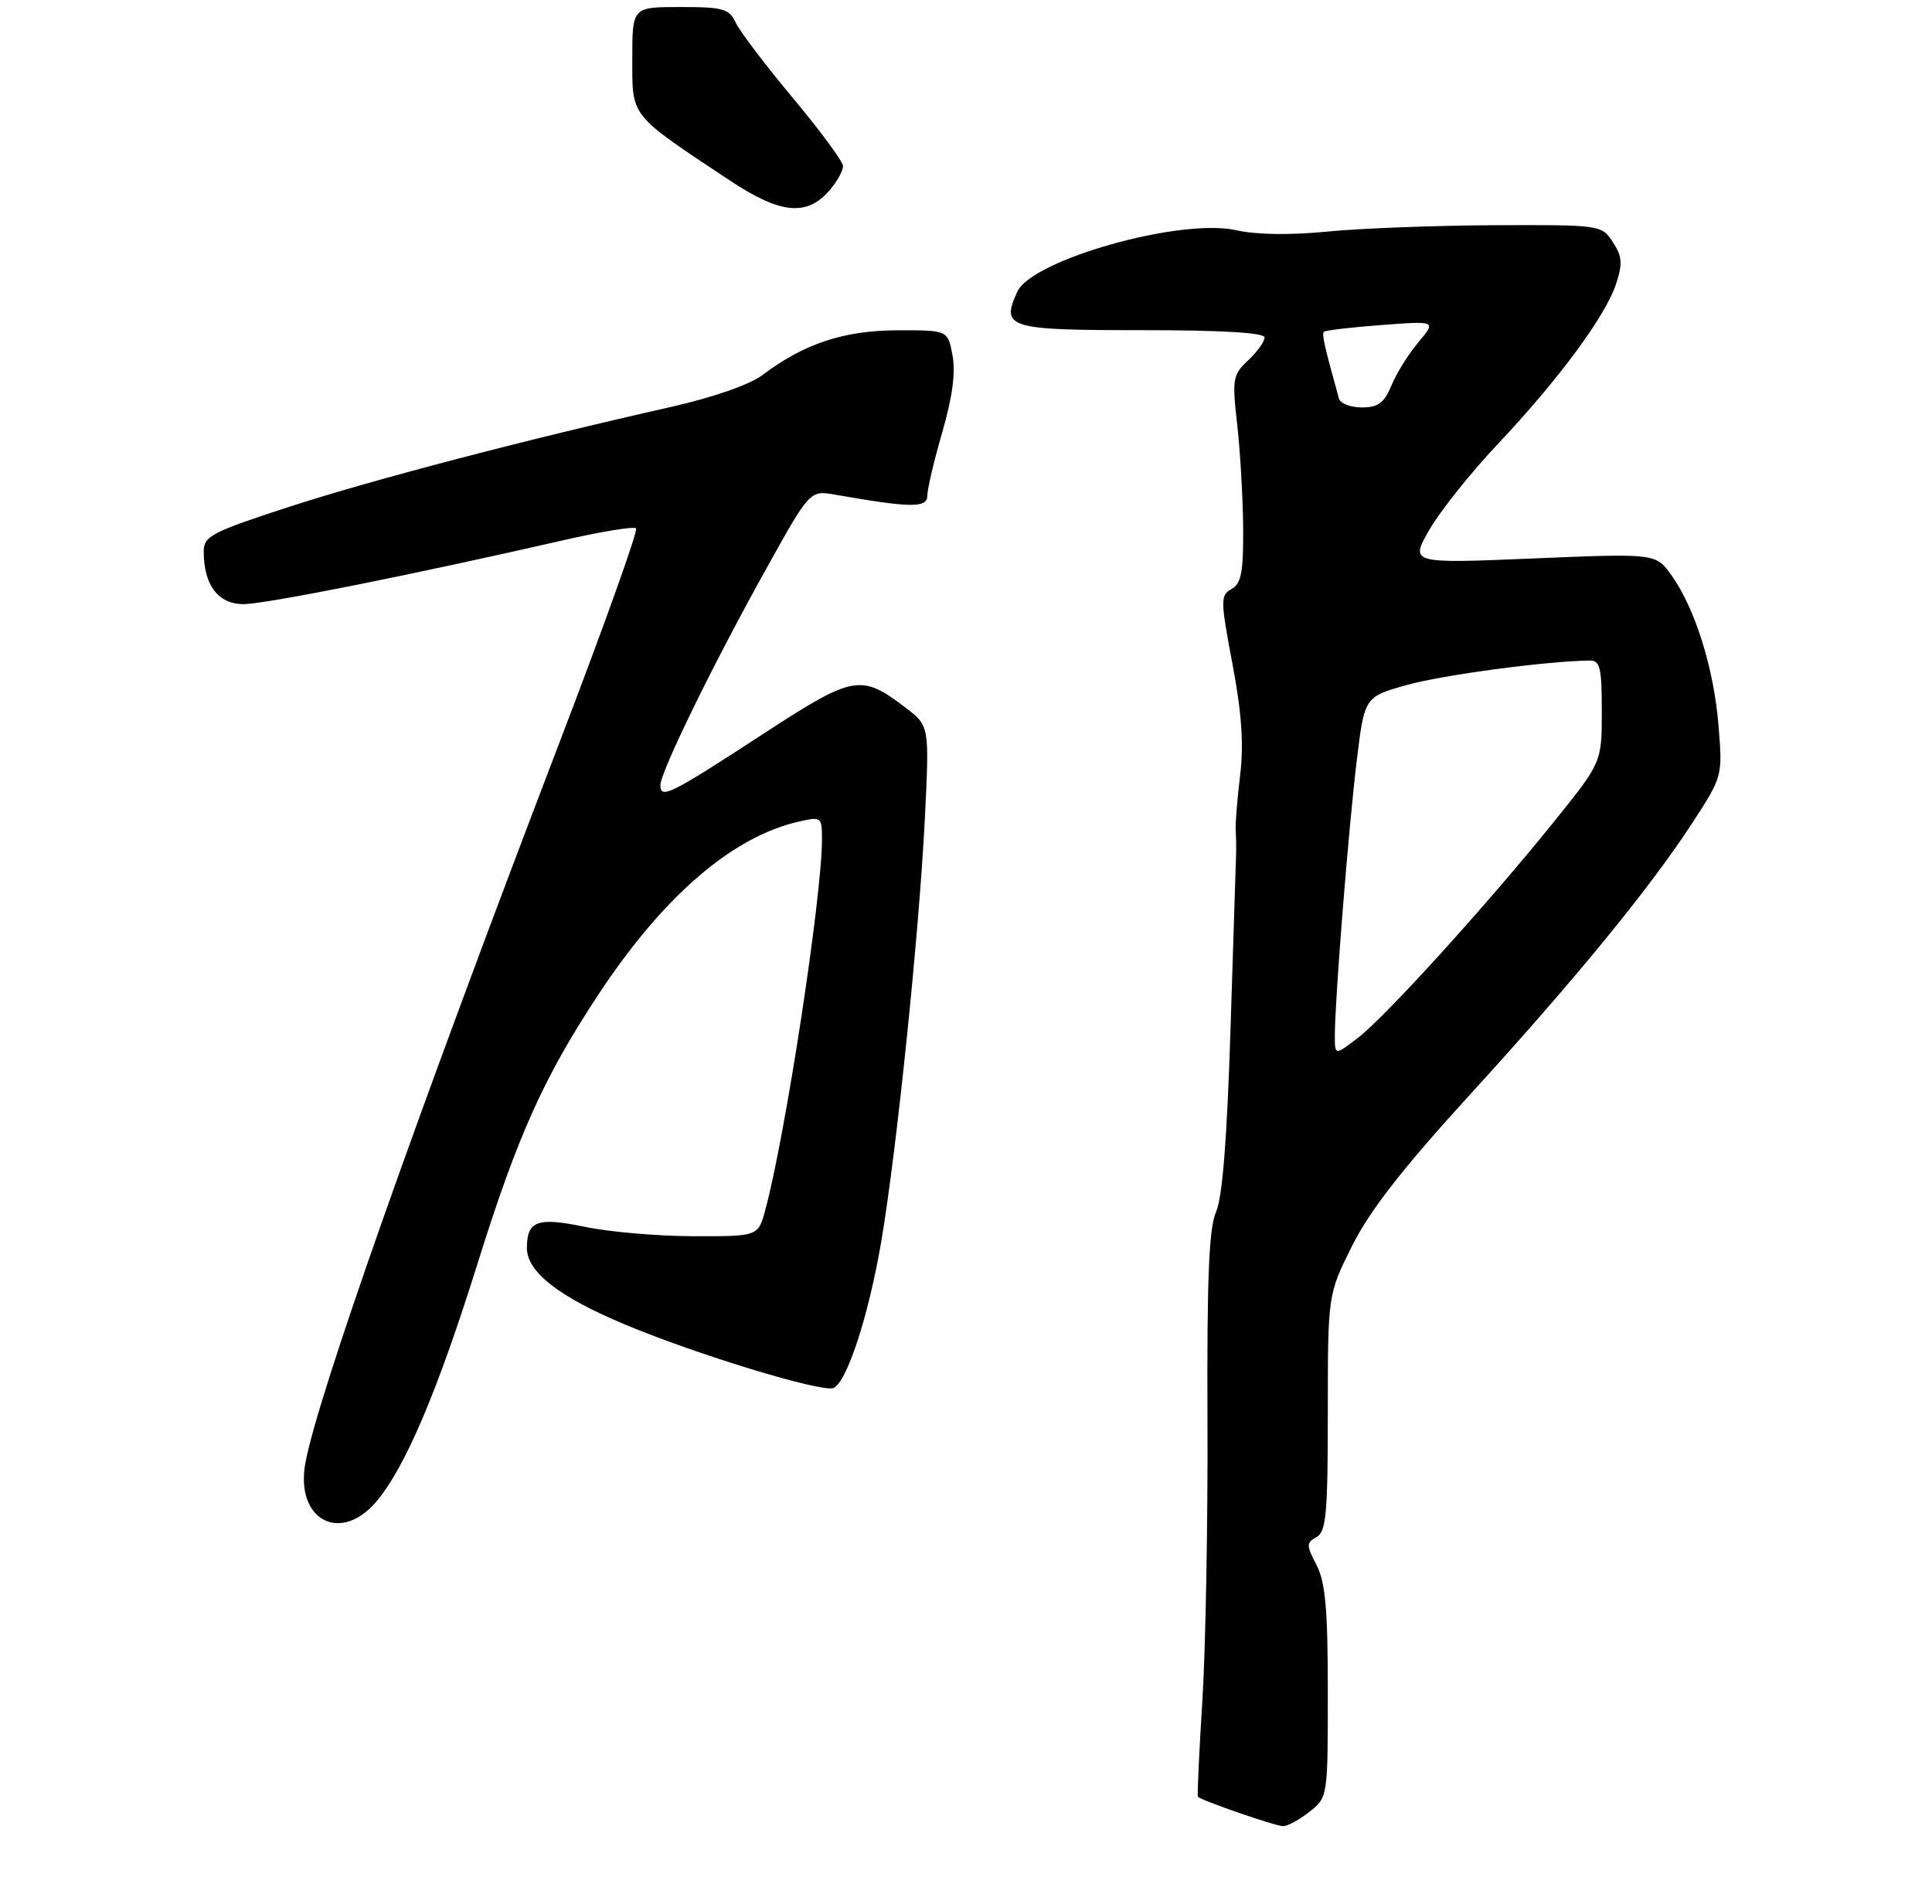 <?xml version="1.0" encoding="UTF-8" standalone="no"?>
<!DOCTYPE svg PUBLIC "-//W3C//DTD SVG 1.1//EN" "http://www.w3.org/Graphics/SVG/1.1/DTD/svg11.dtd" >
<svg xmlns="http://www.w3.org/2000/svg" xmlns:xlink="http://www.w3.org/1999/xlink" version="1.1" viewBox="0 0 275 271">
 <g >
 <path fill="currentColor"
d=" M 186.37 257.93 C 189.00 255.85 189.00 255.85 189.00 240.88 C 189.00 229.09 188.66 225.24 187.40 222.80 C 185.92 219.95 185.92 219.62 187.40 218.80 C 188.77 218.03 189.00 215.48 189.00 201.08 C 189.00 184.27 189.00 184.27 192.47 177.33 C 194.98 172.32 199.63 166.35 209.13 155.94 C 224.26 139.37 234.93 126.33 240.98 117.00 C 245.18 110.53 245.20 110.47 244.61 103.26 C 243.96 95.16 241.28 86.61 237.93 81.91 C 235.70 78.77 235.70 78.77 218.19 79.50 C 200.68 80.23 200.68 80.23 203.49 75.36 C 205.04 72.69 209.40 67.23 213.18 63.23 C 221.82 54.07 228.51 45.02 230.02 40.45 C 230.98 37.52 230.91 36.51 229.57 34.46 C 227.97 32.02 227.83 32.00 212.73 32.06 C 204.35 32.10 193.68 32.50 189.00 32.96 C 183.66 33.49 178.81 33.42 175.95 32.77 C 168.07 31.00 146.89 36.96 144.80 41.53 C 142.45 46.69 143.45 47.00 162.47 47.00 C 174.02 47.00 180.00 47.36 180.00 48.05 C 180.00 48.62 178.95 50.09 177.66 51.30 C 175.46 53.36 175.36 53.93 176.11 60.50 C 176.54 64.35 176.92 70.97 176.95 75.20 C 176.99 81.45 176.68 83.08 175.30 83.85 C 173.70 84.75 173.71 85.39 175.43 94.53 C 176.75 101.54 177.05 105.96 176.52 110.37 C 176.11 113.74 175.82 117.29 175.89 118.25 C 175.95 119.21 175.97 120.79 175.94 121.75 C 175.90 122.71 175.55 133.85 175.15 146.50 C 174.66 162.12 174.00 170.46 173.10 172.50 C 172.08 174.78 171.79 181.83 171.87 202.00 C 171.94 216.57 171.61 234.57 171.15 242.00 C 170.68 249.43 170.40 255.62 170.51 255.77 C 170.88 256.26 181.46 259.93 182.62 259.96 C 183.23 259.98 184.92 259.07 186.37 257.93 Z  M 53.57 213.75 C 57.68 208.90 62.29 198.04 67.99 179.82 C 73.67 161.66 77.42 153.32 85.22 141.51 C 94.43 127.56 104.27 119.08 113.73 116.95 C 116.91 116.23 117.00 116.30 117.00 119.49 C 117.00 127.61 111.81 161.57 108.93 172.25 C 107.92 176.00 107.92 176.00 98.71 175.98 C 93.65 175.97 86.70 175.37 83.28 174.65 C 76.49 173.23 75.00 173.78 75.00 177.66 C 75.00 181.07 79.54 184.61 88.99 188.56 C 99.12 192.81 116.94 198.24 118.62 197.59 C 120.52 196.86 123.64 187.31 125.44 176.72 C 127.64 163.76 130.84 132.73 131.65 116.41 C 132.29 103.33 132.29 103.33 128.90 100.74 C 122.52 95.89 121.52 96.08 108.65 104.46 C 95.41 113.10 94.00 113.80 94.00 111.78 C 94.00 109.89 101.58 94.39 109.18 80.76 C 115.29 69.79 115.29 69.79 118.90 70.42 C 129.65 72.31 132.00 72.34 132.00 70.55 C 132.00 69.60 132.96 65.53 134.13 61.50 C 135.57 56.54 136.04 53.02 135.58 50.59 C 134.91 47.00 134.91 47.00 127.70 47.02 C 120.10 47.05 114.44 48.92 108.53 53.39 C 106.70 54.76 101.52 56.57 95.50 57.93 C 74.77 62.60 53.09 68.28 41.25 72.12 C 30.09 75.75 29.00 76.32 29.00 78.51 C 29.00 83.28 31.05 86.00 34.65 86.00 C 37.80 86.00 58.72 81.82 80.25 76.89 C 85.61 75.66 90.24 74.91 90.54 75.21 C 90.85 75.51 85.95 89.20 79.66 105.63 C 59.27 158.91 45.22 198.73 43.47 208.25 C 41.98 216.33 48.42 219.83 53.57 213.75 Z  M 118.25 26.89 C 119.21 25.73 120.00 24.27 120.00 23.64 C 120.00 23.01 116.80 18.68 112.90 14.00 C 108.99 9.32 105.32 4.49 104.74 3.25 C 103.79 1.24 102.95 1.00 96.84 1.00 C 90.00 1.00 90.00 1.00 90.00 8.38 C 90.00 16.75 89.53 16.16 103.85 25.67 C 111.20 30.55 114.95 30.87 118.25 26.89 Z  M 190.00 147.38 C 190.01 142.30 191.96 117.80 193.11 108.35 C 194.22 99.20 194.22 99.20 200.25 97.51 C 205.32 96.09 219.97 94.12 226.25 94.03 C 227.76 94.00 228.00 95.00 228.00 101.26 C 228.00 108.52 228.00 108.52 221.16 117.01 C 211.72 128.74 197.16 144.79 193.25 147.77 C 190.00 150.26 190.00 150.26 190.00 147.38 Z  M 190.59 56.75 C 188.54 49.39 188.12 47.55 188.44 47.23 C 188.64 47.03 192.33 46.59 196.63 46.27 C 204.45 45.68 204.45 45.68 201.90 48.71 C 200.50 50.37 198.77 53.14 198.06 54.87 C 197.02 57.36 196.17 58.00 193.85 58.00 C 192.25 58.00 190.78 57.44 190.59 56.75 Z "/>
</g>
</svg>